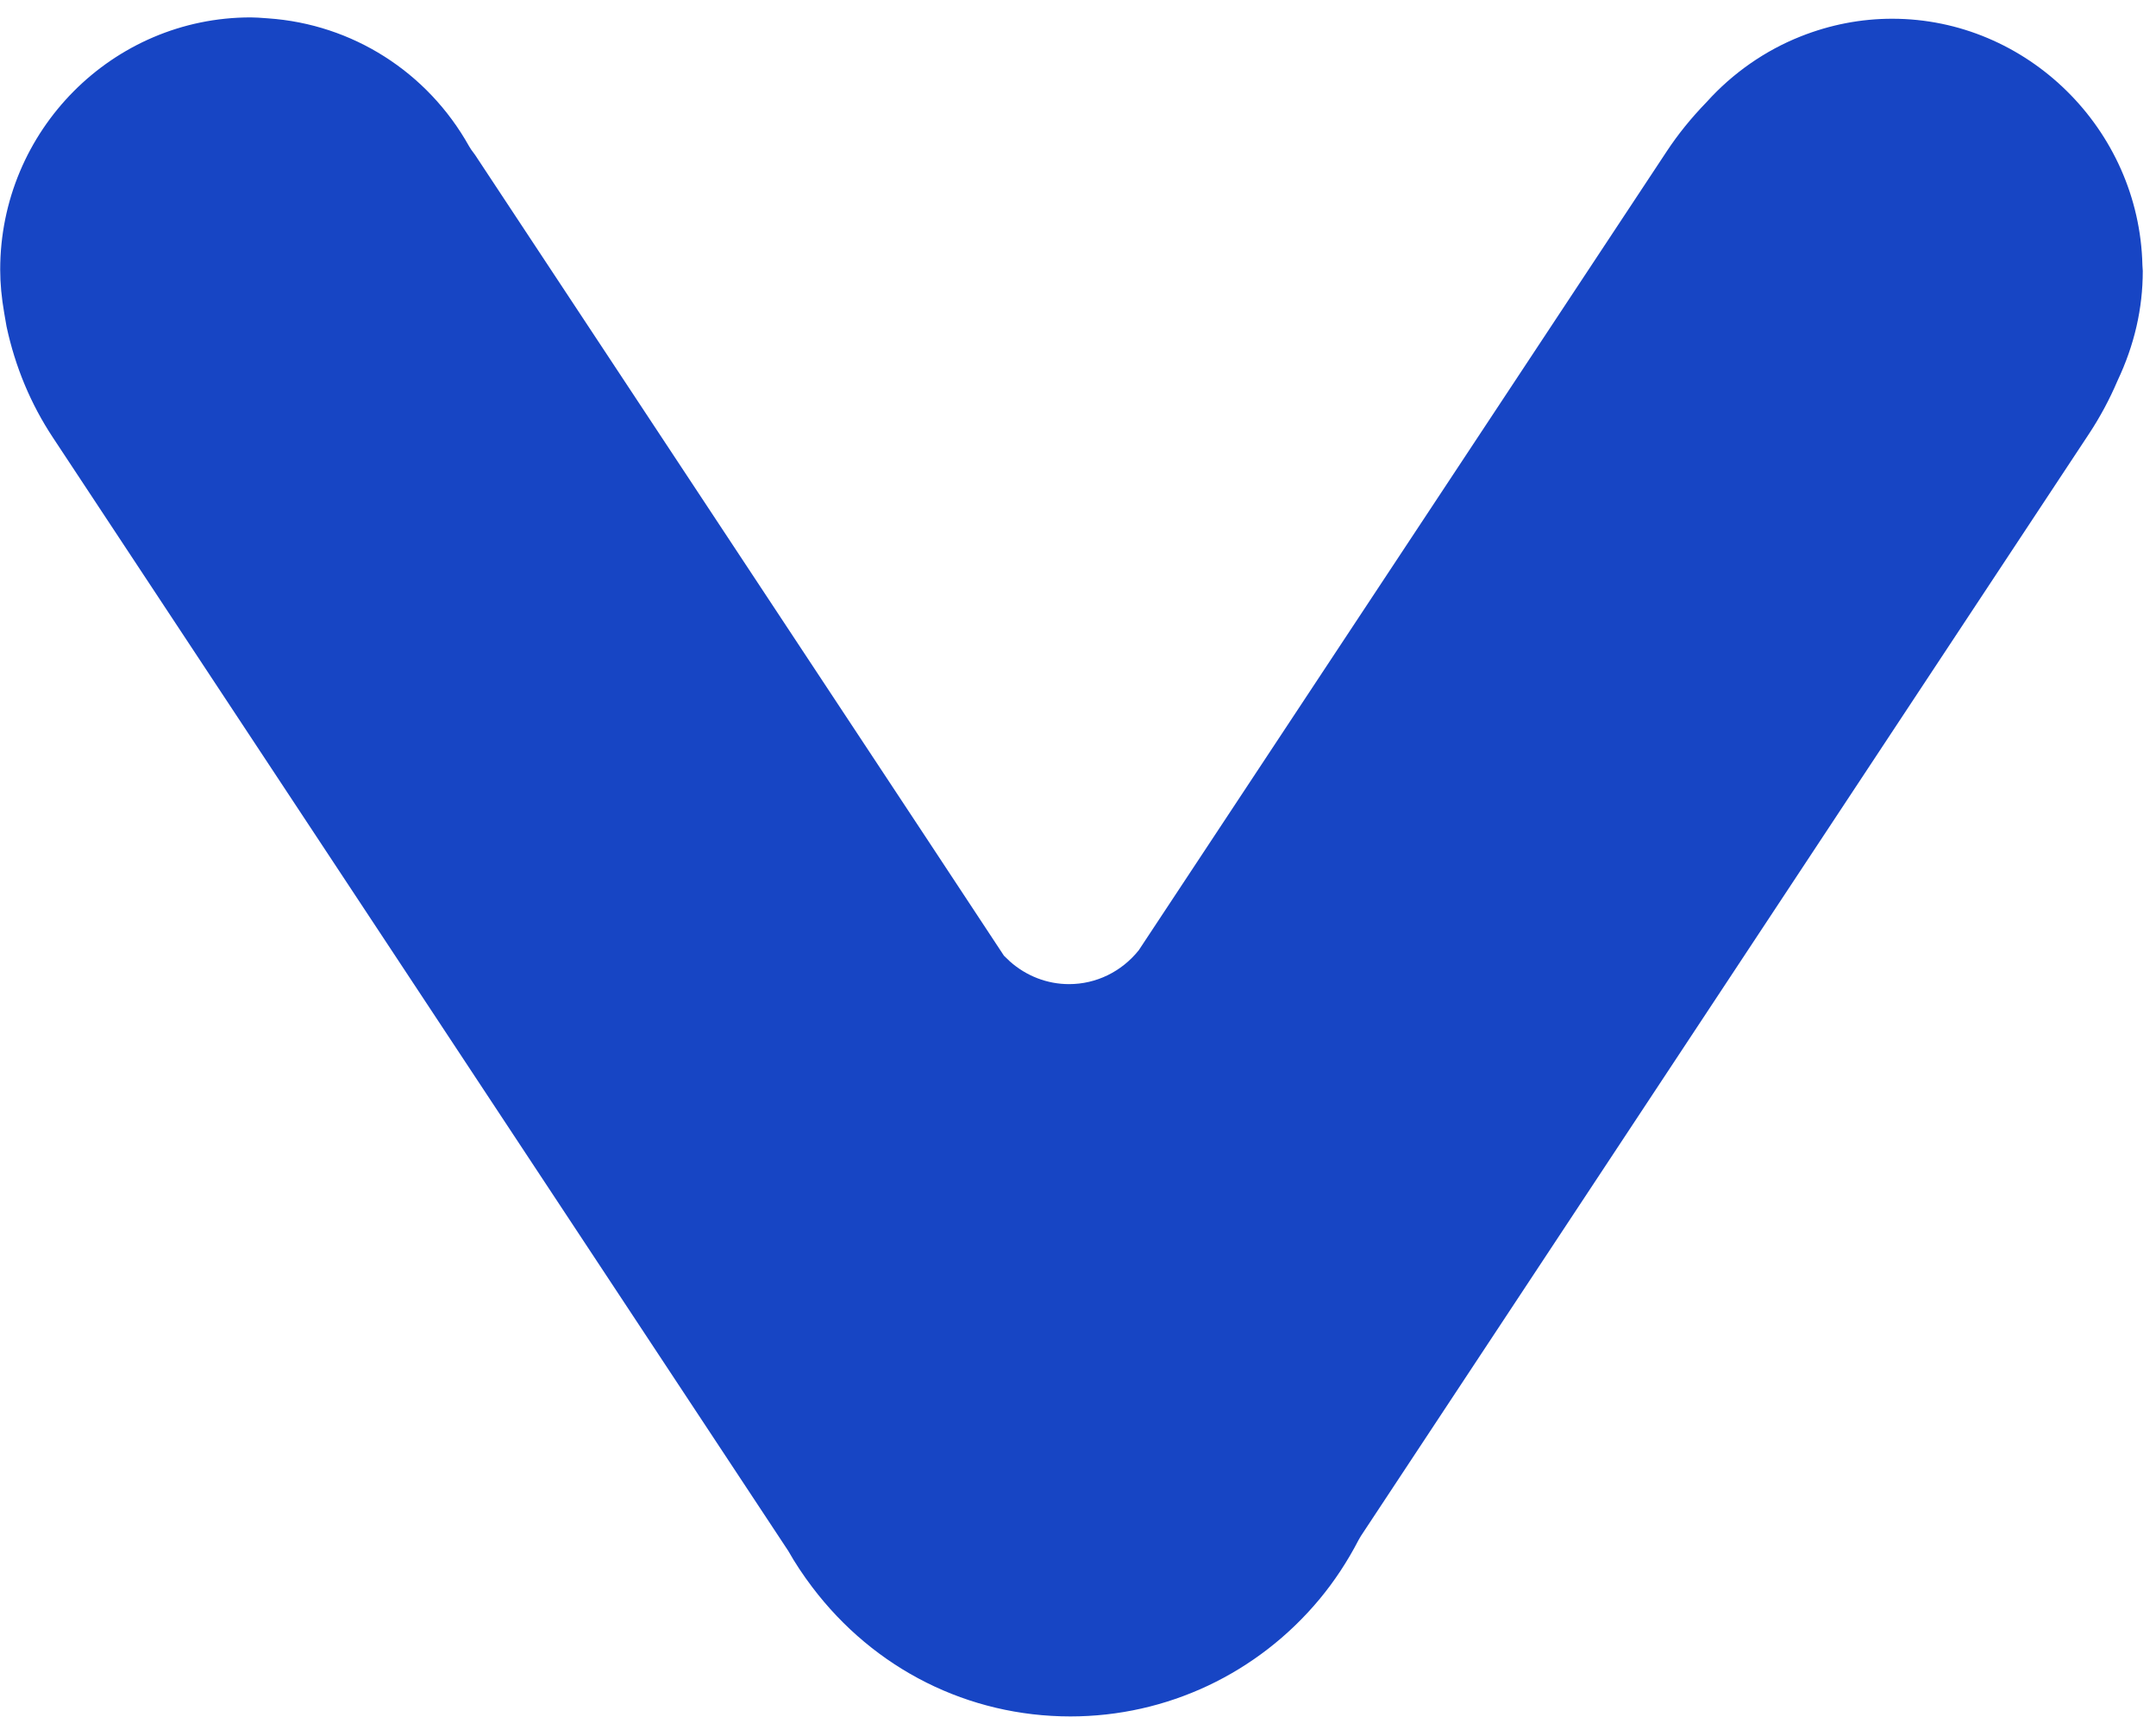 <svg width="113" height="90" viewBox="0 0 113 90" fill="none" xmlns="http://www.w3.org/2000/svg">
<path fill-rule="evenodd" clip-rule="evenodd" d="M112.288 13.897C112.125 6.773 106.243 0.982 99.176 0.982C97.537 0.982 95.92 1.294 94.368 1.912C92.512 2.648 90.815 3.832 89.46 5.335C88.634 6.187 87.946 7.04 87.354 7.937L59.684 49.806C58.779 50.935 57.448 51.581 56.03 51.581C54.892 51.581 53.794 51.159 52.929 50.39L52.618 50.09L48.661 44.089L24.899 8.118C24.799 7.985 24.744 7.911 24.689 7.832L24.579 7.654C22.402 3.769 18.466 1.267 14.052 0.962L13.901 0.951C13.649 0.933 13.396 0.912 13.141 0.912C5.9 0.912 0.01 6.842 0.01 14.131C0.01 14.85 0.08 15.599 0.223 16.42L0.343 17.113C0.799 19.233 1.611 21.176 2.772 22.932L41.316 81.29C41.67 81.917 42.091 82.552 42.565 83.179C45.824 87.491 50.758 89.963 56.105 89.963C61.15 89.963 65.908 87.724 69.157 83.819C69.935 82.882 70.625 81.838 71.204 80.718L71.328 80.505L109.481 22.75C110.063 21.869 110.568 20.93 110.981 19.959C111.873 18.072 112.307 16.163 112.307 14.2C112.296 14.073 112.291 13.986 112.288 13.897Z" fill="#1745C4"/>
</svg>
